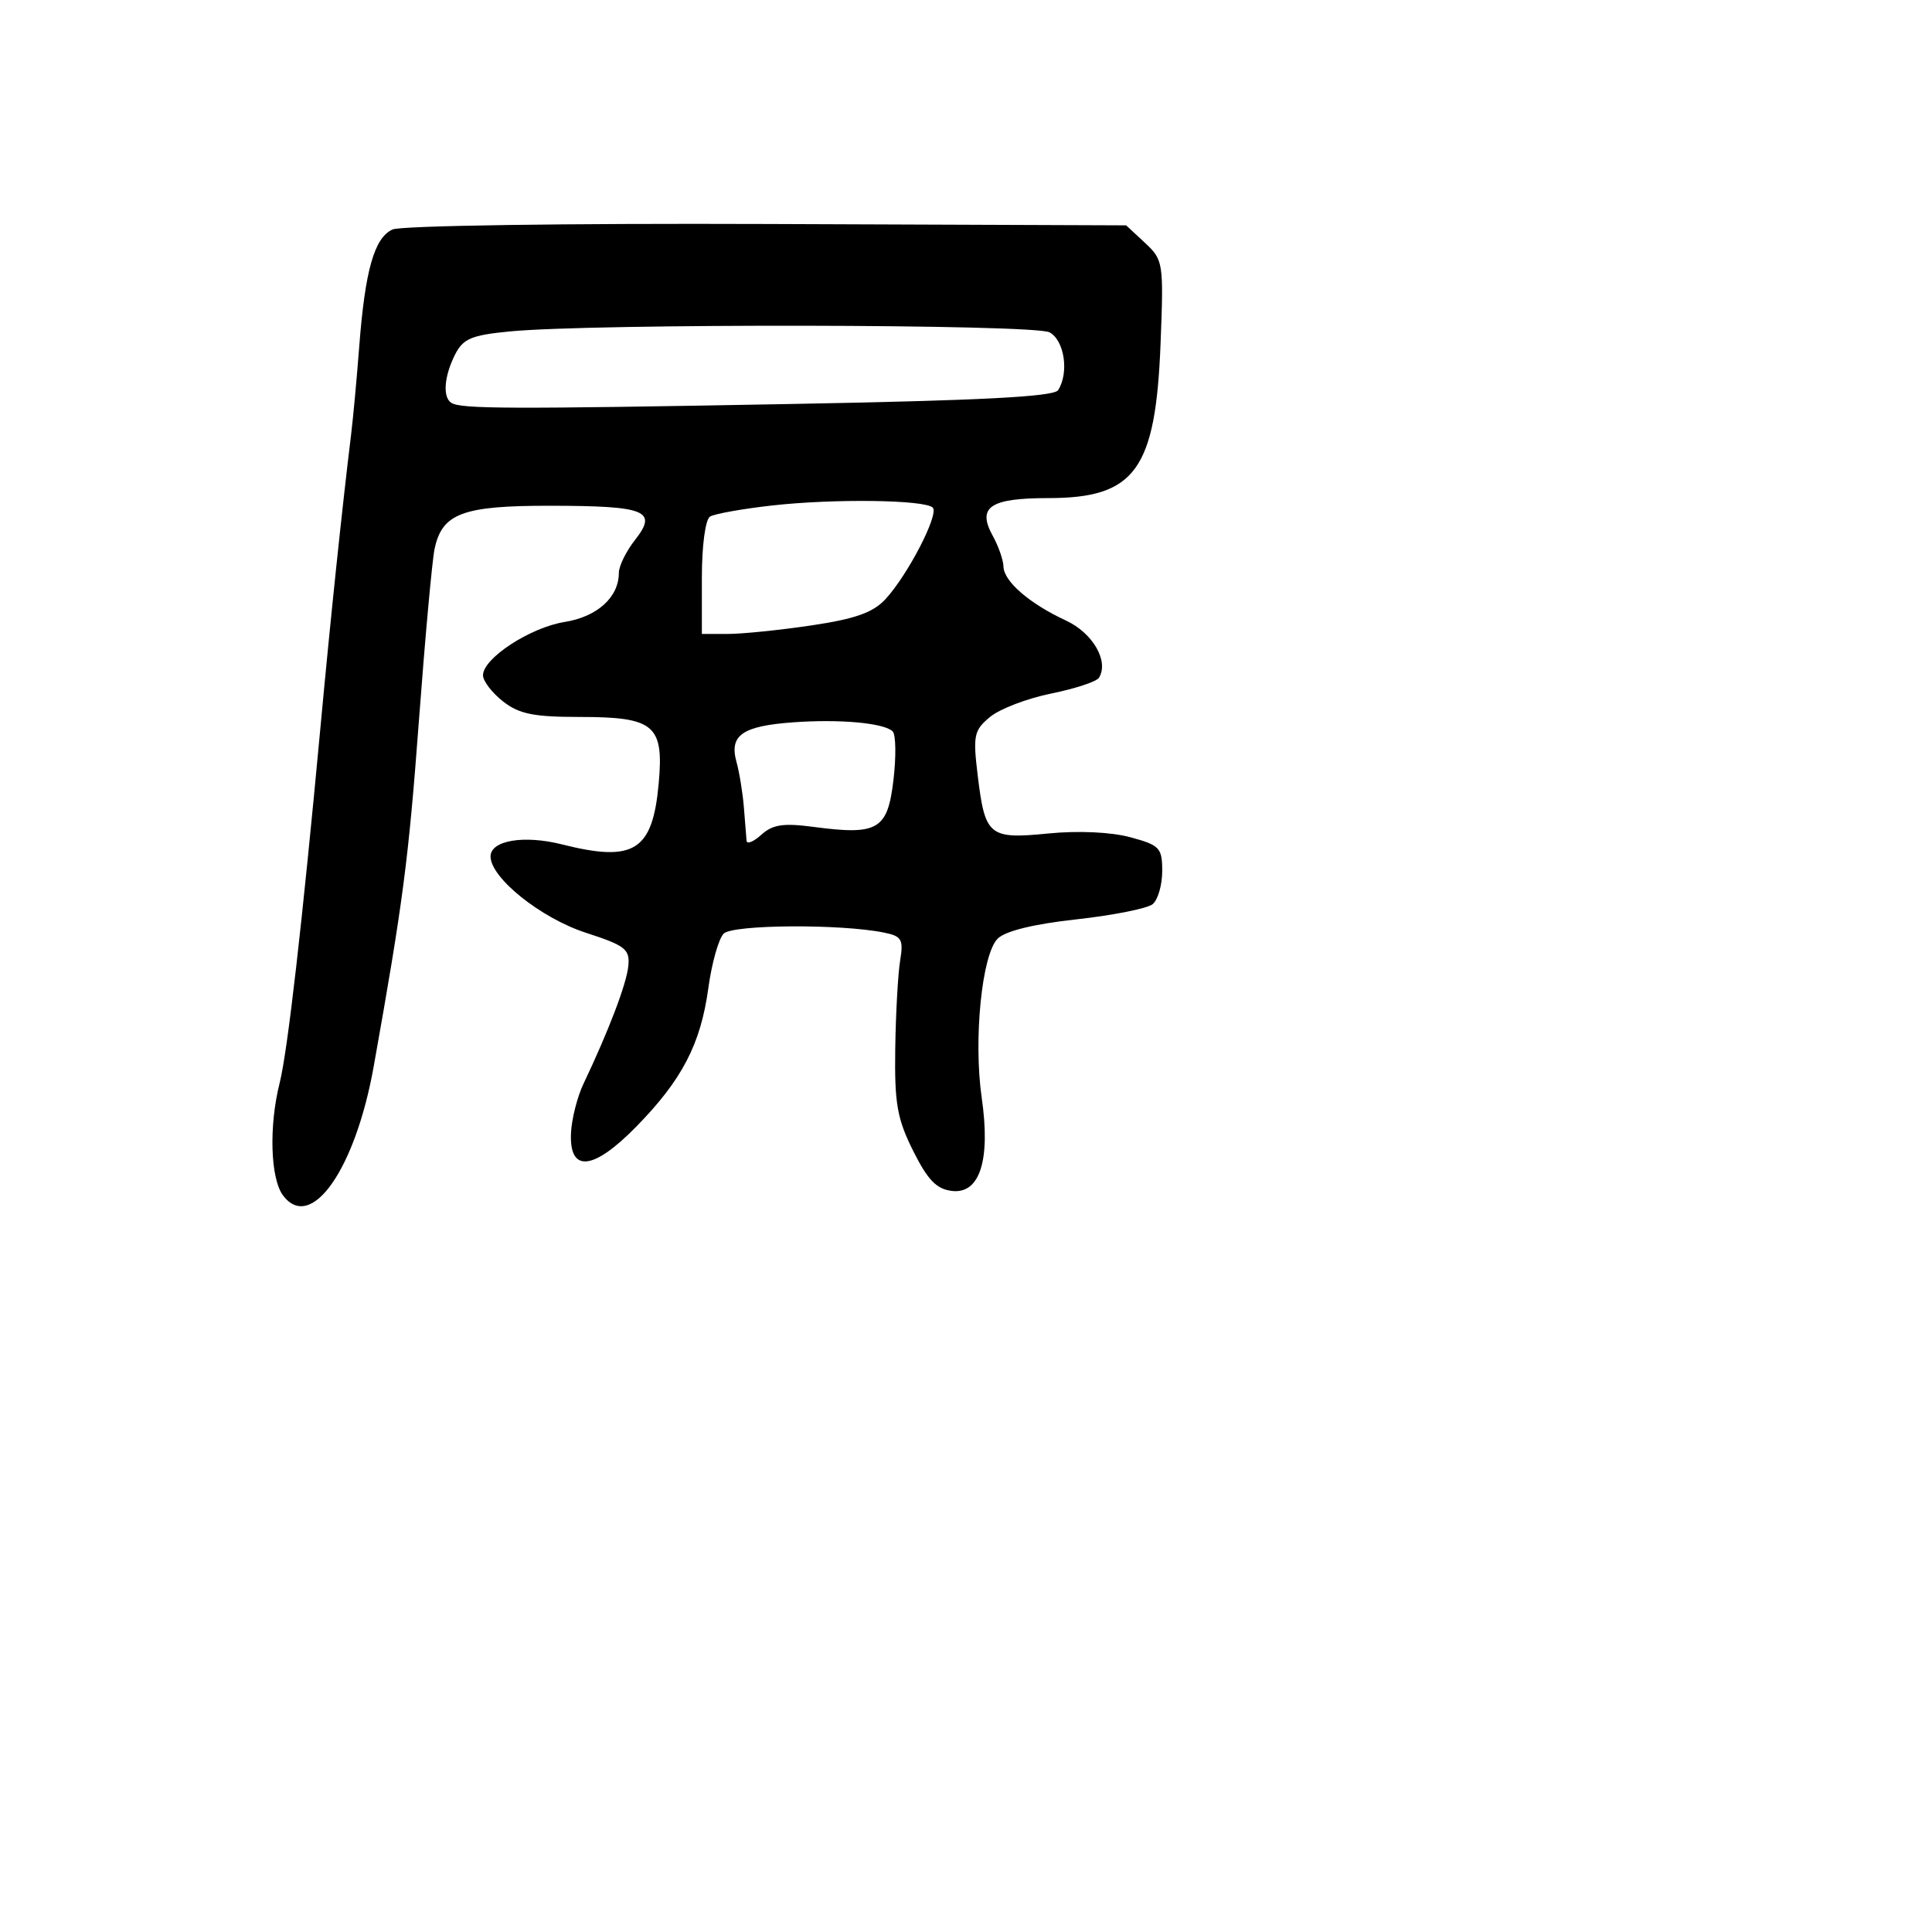 <svg xmlns="http://www.w3.org/2000/svg" width="256" height="256" viewBox="0 0 256 256" version="1.1">
	<path d="M 52.023 30.404 C 49.599 31.485, 48.372 35.803, 47.593 46 C 47.278 50.125, 46.800 55.300, 46.532 57.500 C 45.321 67.420, 43.822 81.720, 42.497 96 C 40.054 122.318, 38.106 139.323, 37.055 143.500 C 35.612 149.231, 35.827 156.187, 37.515 158.418 C 41.219 163.313, 47.081 154.955, 49.518 141.306 C 53.401 119.554, 54.129 113.981, 55.508 95.500 C 56.329 84.500, 57.261 74.263, 57.580 72.751 C 58.578 68.009, 61.291 66.998, 72.973 67.015 C 85.610 67.034, 87.189 67.672, 84.150 71.537 C 82.967 73.040, 82 75.009, 82 75.912 C 82 79.135, 79.143 81.722, 74.820 82.413 C 70.252 83.143, 64 87.226, 64 89.478 C 64 90.235, 65.186 91.788, 66.635 92.927 C 68.771 94.608, 70.696 95, 76.806 95 C 86.720 95, 87.982 96.062, 87.281 103.813 C 86.472 112.756, 84.028 114.295, 74.463 111.886 C 69.411 110.614, 65 111.360, 65 113.486 C 65 116.319, 71.671 121.659, 77.626 123.593 C 82.863 125.293, 83.474 125.771, 83.257 128 C 83.028 130.356, 80.654 136.591, 77.308 143.622 C 76.491 145.339, 75.750 148.264, 75.661 150.122 C 75.408 155.429, 78.588 155.124, 84.301 149.294 C 90.376 143.093, 92.843 138.354, 93.858 130.930 C 94.310 127.625, 95.225 124.376, 95.892 123.710 C 97.106 122.499, 111.424 122.407, 117.146 123.574 C 119.492 124.052, 119.733 124.477, 119.270 127.307 C 118.983 129.063, 118.692 134.325, 118.624 139 C 118.519 146.220, 118.877 148.253, 121 152.500 C 122.939 156.377, 124.096 157.569, 126.154 157.807 C 129.837 158.233, 131.273 153.722, 130.083 145.467 C 128.971 137.753, 130.100 126.472, 132.194 124.378 C 133.209 123.363, 136.966 122.442, 142.630 121.819 C 147.497 121.284, 152.047 120.376, 152.740 119.801 C 153.433 119.226, 154 117.253, 154 115.416 C 154 112.334, 153.673 111.989, 149.753 110.934 C 147.207 110.248, 142.867 110.050, 138.913 110.440 C 131.037 111.216, 130.524 110.793, 129.548 102.721 C 128.910 97.450, 129.053 96.773, 131.174 95.006 C 132.454 93.941, 136.098 92.543, 139.274 91.900 C 142.450 91.257, 145.305 90.315, 145.618 89.808 C 146.970 87.621, 144.808 83.878, 141.237 82.221 C 136.415 79.984, 133.009 77.040, 132.965 75.070 C 132.945 74.206, 132.307 72.376, 131.547 71.003 C 129.434 67.185, 131.177 66, 138.900 66 C 150.419 66, 153.131 62.265, 153.782 45.500 C 154.198 34.803, 154.141 34.436, 151.716 32.180 L 149.222 29.860 101.637 29.680 C 74.993 29.579, 53.158 29.898, 52.023 30.404 M 67.524 43.918 C 62.448 44.412, 61.357 44.877, 60.288 47 C 58.840 49.876, 58.634 52.656, 59.814 53.385 C 61.122 54.194, 67.462 54.215, 104.473 53.537 C 129.944 53.070, 139.653 52.570, 140.208 51.698 C 141.681 49.381, 141.042 45.093, 139.066 44.035 C 137.018 42.940, 78.557 42.844, 67.524 43.918 M 102.332 66.977 C 98.389 67.419, 94.677 68.082, 94.082 68.450 C 93.463 68.832, 93 72.303, 93 76.559 L 93 84 96.459 84 C 98.362 84, 103.349 83.490, 107.543 82.866 C 113.335 82.004, 115.688 81.168, 117.334 79.387 C 120.296 76.181, 124.457 68.123, 123.595 67.262 C 122.553 66.219, 110.521 66.059, 102.332 66.977 M 105.030 95.716 C 98.364 96.208, 96.617 97.430, 97.581 100.926 C 97.972 102.342, 98.417 105.075, 98.570 107 C 98.723 108.925, 98.883 110.907, 98.924 111.405 C 98.966 111.903, 99.848 111.543, 100.884 110.605 C 102.383 109.248, 103.802 109.037, 107.831 109.572 C 116.338 110.700, 117.613 109.948, 118.389 103.345 C 118.757 100.217, 118.707 97.320, 118.279 96.907 C 117.121 95.790, 111.219 95.260, 105.030 95.716" stroke="none" fill="black" fill-rule="evenodd"/>
</svg>